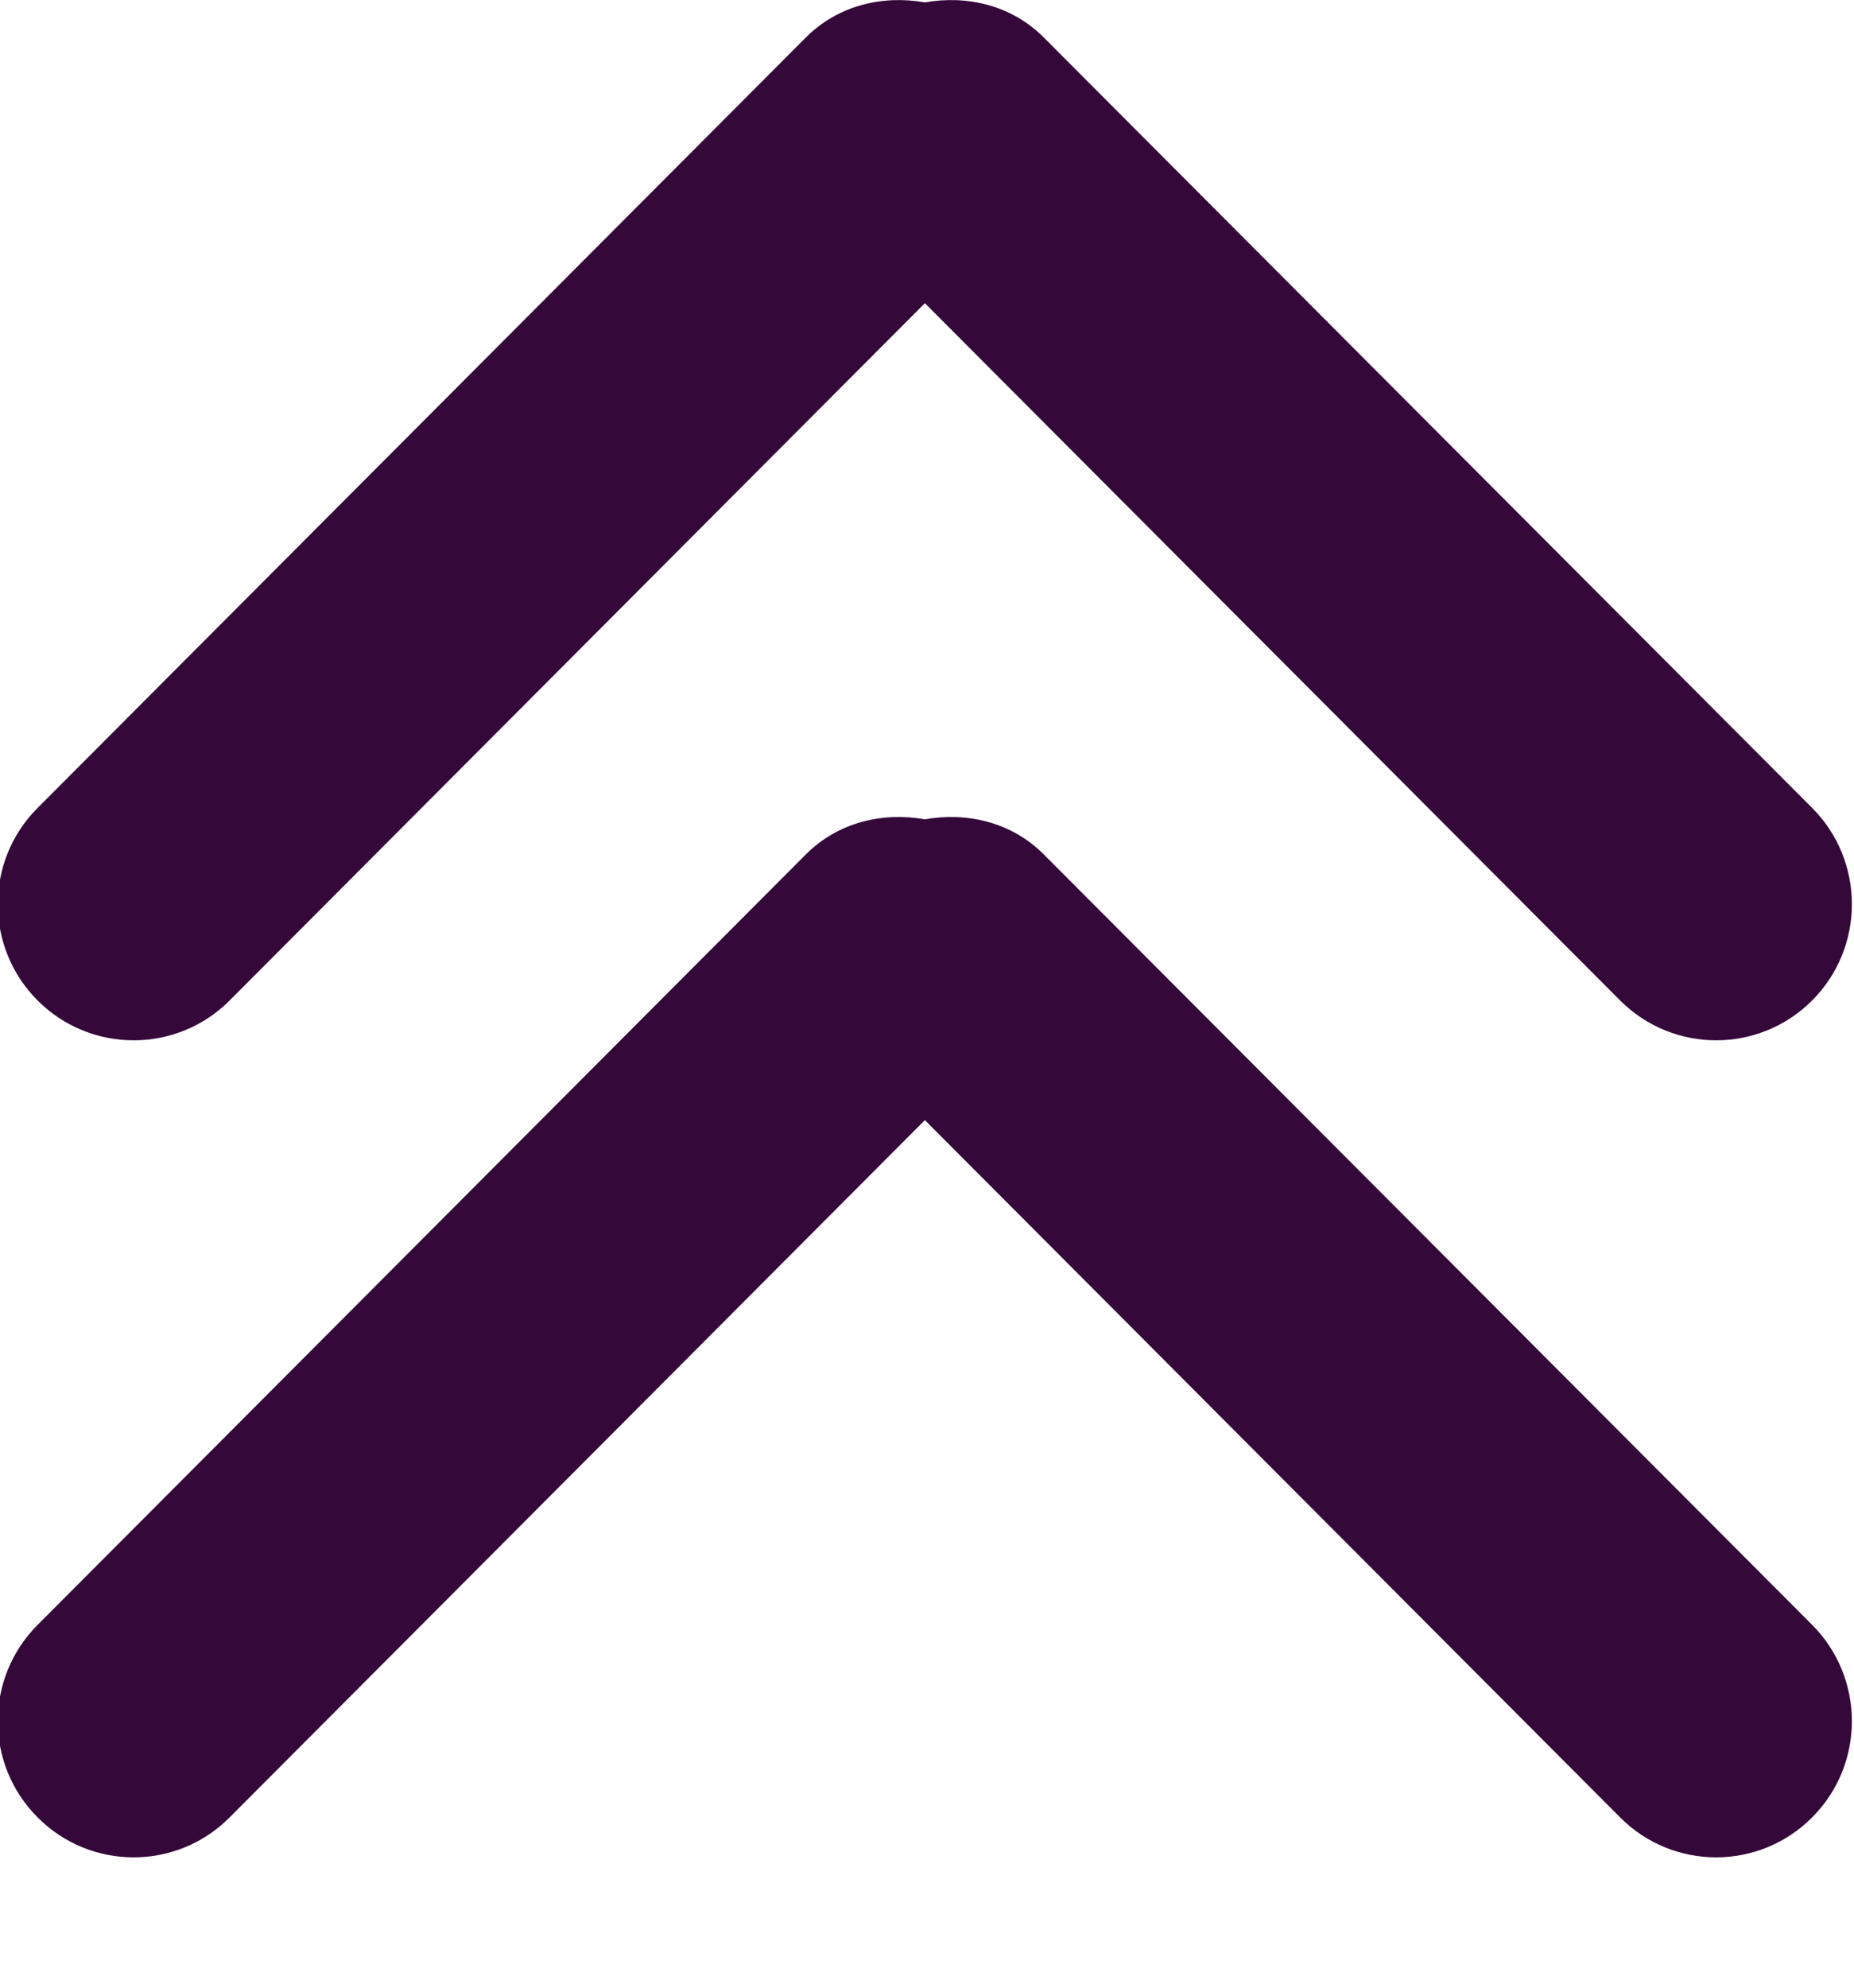 <svg 
 xmlns="http://www.w3.org/2000/svg"
 xmlns:xlink="http://www.w3.org/1999/xlink"
 width="14px" height="15px">
<path fill-rule="evenodd"  fill="rgb(53, 8, 58)"
 d="M12.234,7.550 L6.984,2.288 L6.984,2.288 L1.734,7.550 C1.334,7.951 0.684,7.951 0.284,7.550 C-0.117,7.149 -0.117,6.498 0.284,6.097 L6.083,0.285 C6.329,0.038 6.666,-0.038 6.984,0.018 C7.302,-0.038 7.639,0.038 7.884,0.285 L13.684,6.097 C14.084,6.498 14.084,7.149 13.684,7.550 C13.283,7.951 12.635,7.951 12.234,7.550 ZM6.083,6.450 C6.329,6.203 6.666,6.127 6.984,6.183 C7.302,6.127 7.639,6.203 7.884,6.450 L13.684,12.262 C14.084,12.664 14.084,13.314 13.684,13.715 C13.283,14.117 12.635,14.117 12.234,13.715 L6.984,8.453 L6.984,8.453 L1.734,13.715 C1.334,14.117 0.684,14.117 0.284,13.715 C-0.117,13.314 -0.117,12.664 0.284,12.262 L6.083,6.450 Z"/>
</svg>